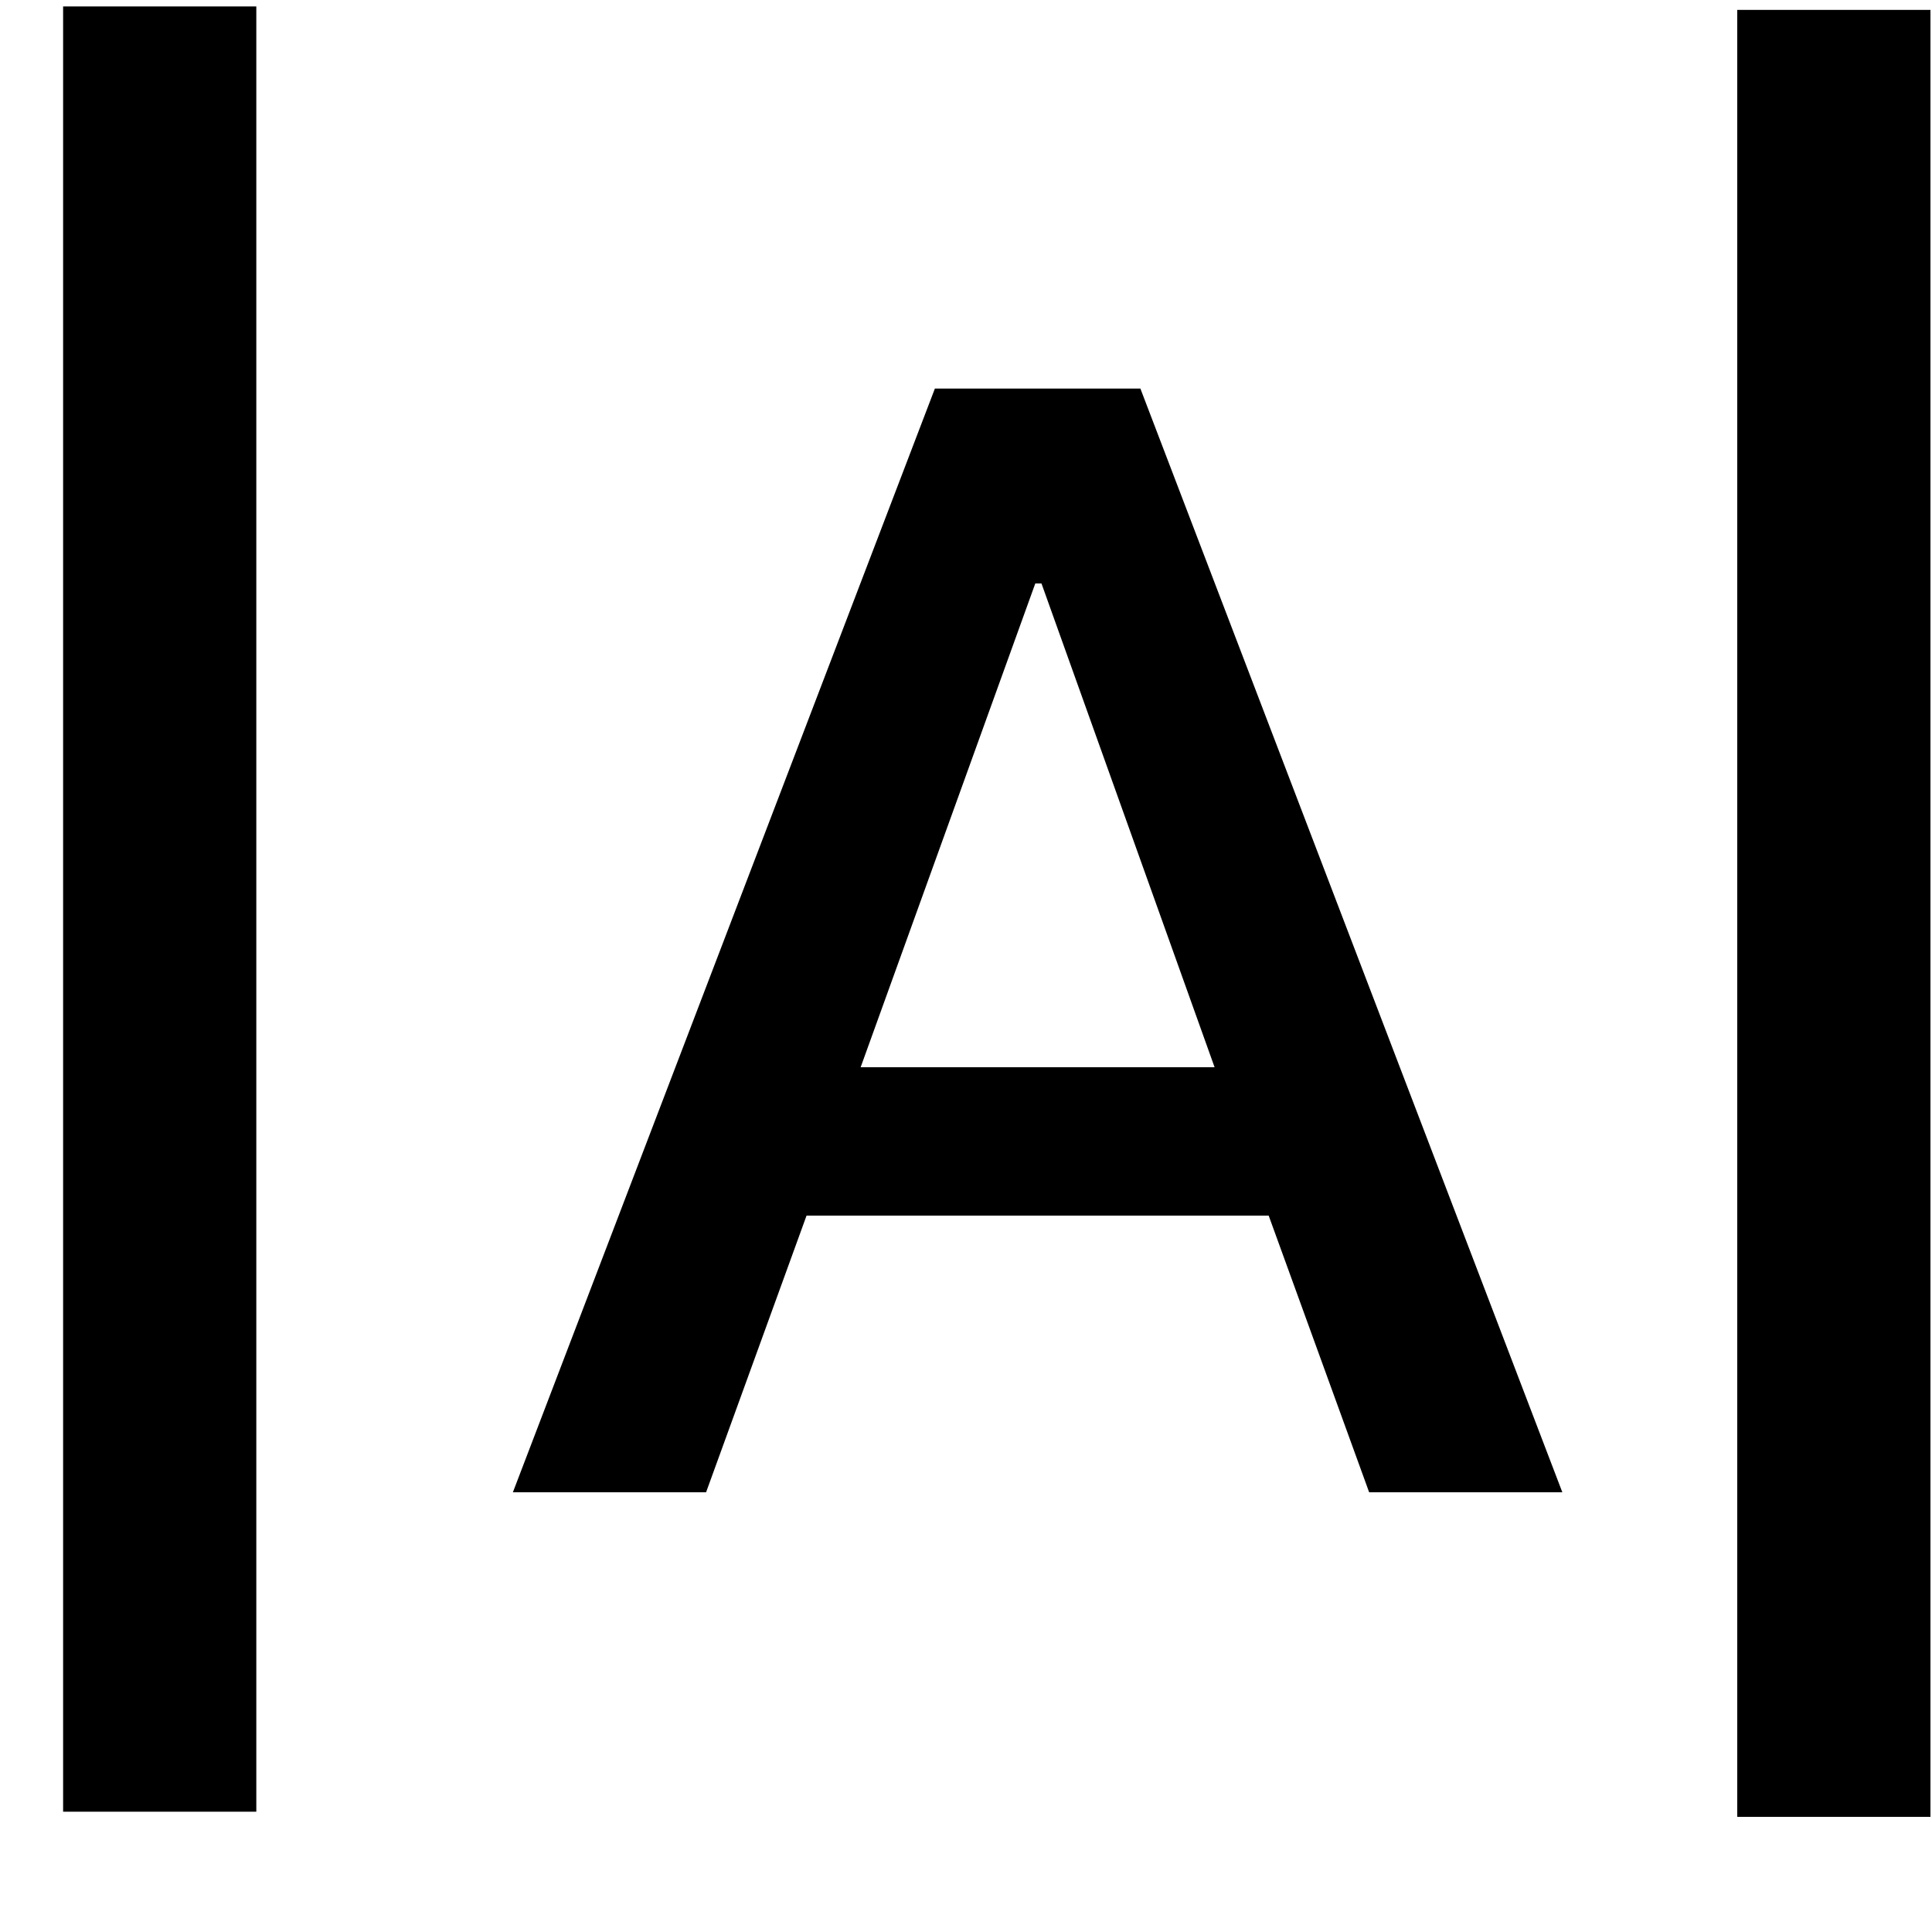 <svg t="1701932601733" class="icon" viewBox="0 0 1024 1024" version="1.1" xmlns="http://www.w3.org/2000/svg" p-id="46772" width="200" height="200"><path d="M33.451 3.413h102.4v956.826H33.451V3.413z m887.33 1.843h102.4v957.713h-102.4V5.188z m-425.301 200.704h108.954l223.642 584.977h-102.4l-53.248-146.637H427.486l-53.248 146.637h-102.4l223.642-584.909z m-39.322 359.697H643.755L552.004 309.248h-3.277L456.158 565.658z" fill="currentColor" p-id="46773"></path></svg>